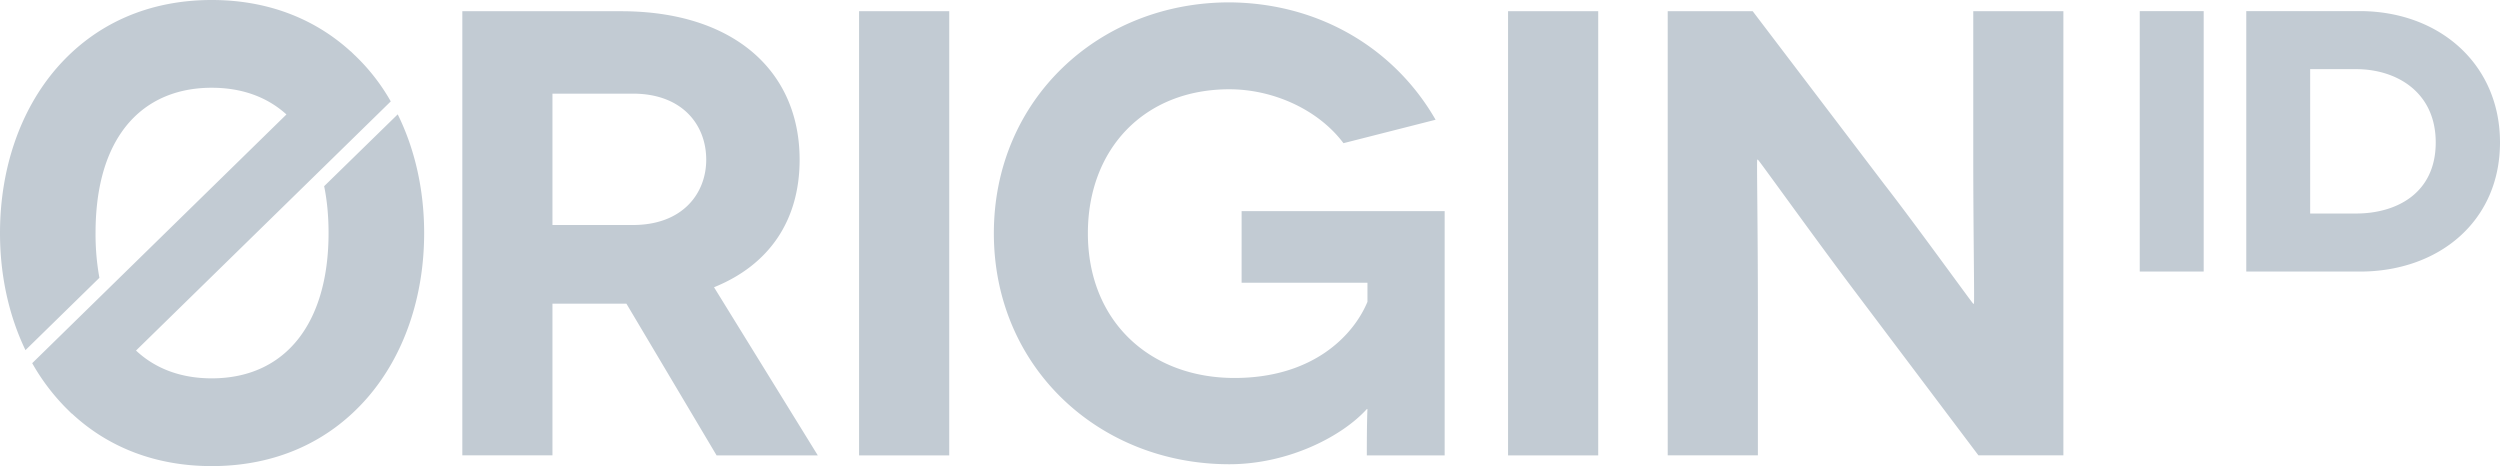 <svg xmlns="http://www.w3.org/2000/svg" width="59" height="11" viewBox="0 0 59 11">
    <path fill="#C2CBD3" fill-rule="evenodd" d="M55.607 5.039c.933 0 1.876-.465 1.876-1.677 0-1.203-.943-1.73-1.876-1.73H54.52v3.407h1.087zm.08-4.777C57.564.262 59 1.509 59 3.362c0 1.861-1.445 3.047-3.304 3.047h-2.684V.262h2.675zm-5.189 6.147h1.509V.262h-1.509v6.147zM9.386 2.699L7.65 4.394c.069.337.104.706.104 1.105 0 2.147-1.03 3.43-2.758 3.43-.72 0-1.328-.226-1.786-.656l6.012-5.88A4.686 4.686 0 0 0 8.4 1.33V1.33c-.011-.012-.024-.023-.037-.035l-.082-.08-.002.001C7.406.42 6.284 0 4.997 0 3.511 0 2.243.559 1.33 1.615.472 2.61 0 3.99 0 5.5c0 1.004.21 1.95.601 2.763l1.745-1.707A5.728 5.728 0 0 1 2.255 5.5c0-.988.205-1.787.61-2.375.476-.69 1.214-1.054 2.132-1.054.716 0 1.31.22 1.763.63l-6 5.87a5 5 0 0 0 .702.958l.002.002c.05.055.104.108.157.16l.02.02.05.05.003-.003C2.567 10.572 3.698 11 4.997 11c1.488 0 2.758-.559 3.675-1.615C9.535 8.39 10.01 7.01 10.01 5.5c0-1.02-.218-1.98-.624-2.802zM48.696.264v10.482h-2.005l-3.046-4.043c-.964-1.288-2.143-2.935-2.159-2.935h-.015c-.015 0 .015 1.512.015 3.594v3.384h-2.128V.265h2.006l3.108 4.088c.734.943 2.082 2.815 2.097 2.815h.015c.016 0-.015-1.707-.015-3.474V.264h2.128zM35.59 10.747h2.128V.265H35.59v10.482zm-3.333-1.093c-.582.644-1.852 1.302-3.245 1.302-3.077 0-5.557-2.29-5.557-5.45s2.48-5.45 5.557-5.45c2.127.014 3.903 1.092 4.868 2.77l-2.174.553c-.582-.778-1.638-1.272-2.694-1.272-2.006 0-3.338 1.407-3.338 3.399 0 2.081 1.47 3.414 3.46 3.414 1.837 0 2.802-.989 3.138-1.797v-.45h-2.97V4.983h4.792v5.765h-1.837c0-.869.015-1.078.015-1.093h-.015zm-11.983 1.093h2.128V.265h-2.128v10.482zM13.038 5.31h1.899c1.178 0 1.73-.749 1.73-1.542 0-.824-.567-1.558-1.73-1.558h-1.899v3.1zm3.873 5.436l-2.128-3.58h-1.745v3.58h-2.127V.265h3.75c2.633 0 4.21 1.393 4.21 3.504 0 1.437-.72 2.485-2.02 3.01l2.449 3.968H16.91z"/>
</svg>
